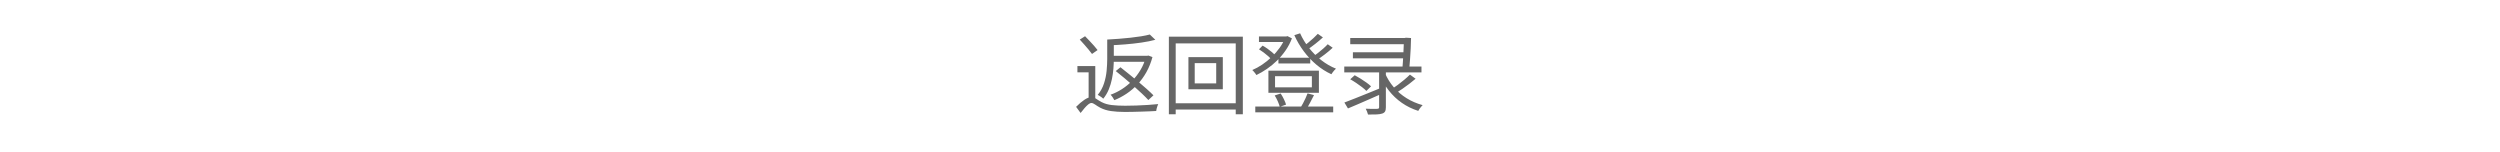 <svg xmlns="http://www.w3.org/2000/svg" xmlns:xlink="http://www.w3.org/1999/xlink" fill="none" version="1.1" width="396" height="24" viewBox="0 0 396 24"><g><rect x="0" y="0" width="396" height="24" rx="0" fill="#000000" fill-opacity="0" style="mix-blend-mode:passthrough"/><g><rect x="170" y="4" width="56" height="16" rx="0" fill="#000000" fill-opacity="0" style="mix-blend-mode:passthrough"/><g><path d="M173.492,10.462L173.492,15.807L172.438,15.807L172.438,11.458L170.663,11.458L170.663,10.462L173.492,10.462ZM171.035,6.269L171.874,5.738Q172.204,6.068,172.579,6.47Q172.954,6.872,173.299,7.255Q173.645,7.639,173.857,7.93L172.975,8.547Q172.765,8.256,172.435,7.86Q172.105,7.464,171.735,7.044Q171.366,6.625,171.035,6.269ZM175.967,8.839L181.691,8.839L181.691,9.794L175.967,9.794L175.967,8.839ZM175.384,6.265L176.427,6.265L176.427,9.352Q176.427,10.057,176.364,10.871Q176.301,11.684,176.128,12.528Q175.956,13.371,175.627,14.17Q175.298,14.969,174.758,15.635Q174.67,15.536,174.506,15.418Q174.342,15.301,174.174,15.192Q174.006,15.083,173.882,15.027Q174.557,14.201,174.876,13.207Q175.196,12.212,175.29,11.201Q175.384,10.19,175.384,9.333L175.384,6.265ZM181.518,8.839L181.711,8.839L181.908,8.8L182.55,9.039Q182.19,10.363,181.583,11.442Q180.976,12.52,180.18,13.366Q179.385,14.212,178.454,14.836Q177.522,15.46,176.513,15.865Q176.422,15.672,176.247,15.414Q176.072,15.156,175.914,15.002Q176.841,14.677,177.712,14.119Q178.583,13.562,179.331,12.802Q180.08,12.043,180.648,11.093Q181.216,10.143,181.518,9.028L181.518,8.839ZM182.129,5.465L183.006,6.303Q182.046,6.562,180.805,6.743Q179.563,6.923,178.24,7.029Q176.916,7.136,175.688,7.181Q175.658,6.988,175.567,6.716Q175.475,6.444,175.384,6.265Q176.283,6.22,177.222,6.146Q178.162,6.072,179.068,5.974Q179.974,5.876,180.765,5.749Q181.556,5.621,182.129,5.465ZM176.737,11.257L177.479,10.653Q178.122,11.164,178.853,11.751Q179.583,12.338,180.305,12.942Q181.027,13.546,181.647,14.099Q182.268,14.652,182.705,15.098L181.899,15.846Q181.487,15.395,180.878,14.821Q180.268,14.246,179.561,13.62Q178.855,12.994,178.127,12.389Q177.399,11.784,176.737,11.257ZM172.902,15.38Q173.257,15.38,173.586,15.616Q173.915,15.852,174.498,16.174Q175.195,16.538,176.127,16.643Q177.059,16.748,178.224,16.748Q179.055,16.748,179.996,16.715Q180.938,16.682,181.843,16.623Q182.749,16.565,183.458,16.487Q183.397,16.622,183.325,16.825Q183.254,17.027,183.207,17.225Q183.16,17.424,183.141,17.581Q182.747,17.609,182.125,17.633Q181.504,17.657,180.794,17.68Q180.085,17.704,179.402,17.718Q178.72,17.732,178.191,17.732Q176.935,17.732,175.981,17.592Q175.027,17.453,174.276,17.061Q173.813,16.806,173.467,16.56Q173.12,16.314,172.88,16.314Q172.655,16.314,172.378,16.541Q172.102,16.768,171.791,17.126Q171.48,17.483,171.167,17.895L170.453,16.924Q171.13,16.237,171.764,15.809Q172.398,15.38,172.902,15.38ZM189.242,9.995L189.242,13.213L192.648,13.213L192.648,9.995L189.242,9.995ZM188.246,9.051L193.693,9.051L193.693,14.143L188.246,14.143L188.246,9.051ZM185.149,5.809L196.865,5.809L196.865,18.099L195.74,18.099L195.74,6.87L186.23,6.87L186.23,18.099L185.149,18.099L185.149,5.809ZM185.764,16.359L196.386,16.359L196.386,17.352L185.764,17.352L185.764,16.359ZM202.502,9.145L207.543,9.145L207.543,10.048L202.502,10.048L202.502,9.145ZM198.838,16.877L211.179,16.877L211.179,17.791L198.838,17.791L198.838,16.877ZM199.419,5.773L203.845,5.773L203.845,6.654L199.419,6.654L199.419,5.773ZM203.568,5.773L203.752,5.773L203.943,5.723L204.641,6.079Q204.254,7.098,203.643,7.983Q203.032,8.869,202.276,9.604Q201.52,10.34,200.685,10.912Q199.851,11.484,199.013,11.886Q198.946,11.765,198.832,11.621Q198.717,11.478,198.595,11.333Q198.472,11.188,198.364,11.091Q199.145,10.764,199.926,10.239Q200.706,9.714,201.414,9.042Q202.122,8.369,202.682,7.594Q203.242,6.819,203.568,5.978L203.568,5.773ZM205.938,5.274Q206.477,6.484,207.339,7.583Q208.202,8.681,209.298,9.536Q210.394,10.39,211.62,10.877Q211.498,10.979,211.36,11.134Q211.222,11.288,211.099,11.455Q210.977,11.622,210.891,11.759Q209.63,11.184,208.518,10.249Q207.406,9.315,206.517,8.121Q205.628,6.928,205.023,5.572L205.938,5.274ZM199.424,7.809L199.995,7.227Q200.369,7.432,200.754,7.703Q201.139,7.974,201.474,8.257Q201.81,8.54,202.003,8.795L201.411,9.438Q201.214,9.191,200.884,8.899Q200.554,8.606,200.172,8.32Q199.789,8.033,199.424,7.809ZM208.74,5.358L209.549,5.924Q208.998,6.434,208.333,6.953Q207.667,7.472,207.115,7.845L206.474,7.342Q206.831,7.079,207.251,6.734Q207.672,6.389,208.067,6.025Q208.463,5.66,208.74,5.358ZM210.314,7.008L211.098,7.565Q210.547,8.083,209.853,8.613Q209.16,9.143,208.58,9.504L207.934,9.002Q208.315,8.741,208.755,8.399Q209.196,8.058,209.61,7.689Q210.025,7.321,210.314,7.008ZM201.967,12.067L201.967,13.834L207.8,13.834L207.8,12.067L201.967,12.067ZM200.916,11.197L208.914,11.197L208.914,14.704L200.916,14.704L200.916,11.197ZM201.912,15.12L202.858,14.81Q203.133,15.221,203.37,15.714Q203.608,16.208,203.712,16.57L202.716,16.92Q202.626,16.558,202.401,16.047Q202.176,15.536,201.912,15.12ZM207.119,14.791L208.137,15.064Q207.842,15.656,207.521,16.261Q207.2,16.867,206.915,17.297L206.012,17.039Q206.206,16.733,206.413,16.337Q206.62,15.942,206.809,15.533Q206.998,15.123,207.119,14.791ZM212.932,10.538L225.162,10.538L225.162,11.473L212.932,11.473L212.932,10.538ZM218.452,11.016L219.522,11.016L219.522,16.983Q219.522,17.43,219.394,17.655Q219.266,17.881,218.93,17.992Q218.607,18.097,218.06,18.125Q217.512,18.152,216.694,18.144Q216.652,17.943,216.542,17.679Q216.431,17.415,216.329,17.219Q216.743,17.233,217.119,17.243Q217.495,17.252,217.775,17.245Q218.055,17.238,218.161,17.238Q218.329,17.23,218.391,17.169Q218.452,17.109,218.452,16.969L218.452,11.016ZM219.399,11.616Q219.911,12.811,220.77,13.817Q221.629,14.823,222.793,15.548Q223.958,16.273,225.347,16.654Q225.234,16.762,225.099,16.919Q224.963,17.076,224.846,17.248Q224.729,17.42,224.652,17.564Q223.23,17.111,222.06,16.298Q220.891,15.485,220.005,14.362Q219.12,13.239,218.552,11.87L219.399,11.616ZM223.335,11.817L224.231,12.473Q223.764,12.873,223.218,13.291Q222.672,13.709,222.13,14.079Q221.588,14.449,221.114,14.735L220.4,14.144Q220.868,13.847,221.406,13.45Q221.944,13.052,222.456,12.619Q222.968,12.186,223.335,11.817ZM213.877,12.557L214.586,11.917Q215.031,12.153,215.524,12.463Q216.017,12.772,216.456,13.086Q216.896,13.4,217.173,13.675L216.431,14.403Q216.171,14.129,215.741,13.798Q215.311,13.467,214.824,13.14Q214.337,12.812,213.877,12.557ZM212.952,16.239Q213.672,15.967,214.634,15.586Q215.597,15.204,216.669,14.771Q217.742,14.338,218.806,13.898L219.015,14.788Q218.065,15.206,217.087,15.639Q216.108,16.072,215.198,16.462Q214.287,16.852,213.517,17.177L212.952,16.239ZM214.299,8.284L222.685,8.284L222.685,9.244L214.299,9.244L214.299,8.284ZM222.38,6.019L222.493,6.019L222.687,5.974L223.51,6.024Q223.502,6.777,223.457,7.661Q223.412,8.545,223.348,9.429Q223.284,10.312,223.212,11.083L222.128,11.031Q222.176,10.447,222.22,9.777Q222.265,9.107,222.297,8.431Q222.33,7.755,222.351,7.166Q222.372,6.577,222.38,6.157L222.38,6.019ZM213.878,6.019L222.678,6.019L222.678,6.996L213.878,6.996L213.878,6.019Z" fill="#666666" fill-opacity="1" style="mix-blend-mode:passthrough"/></g></g></g></svg>